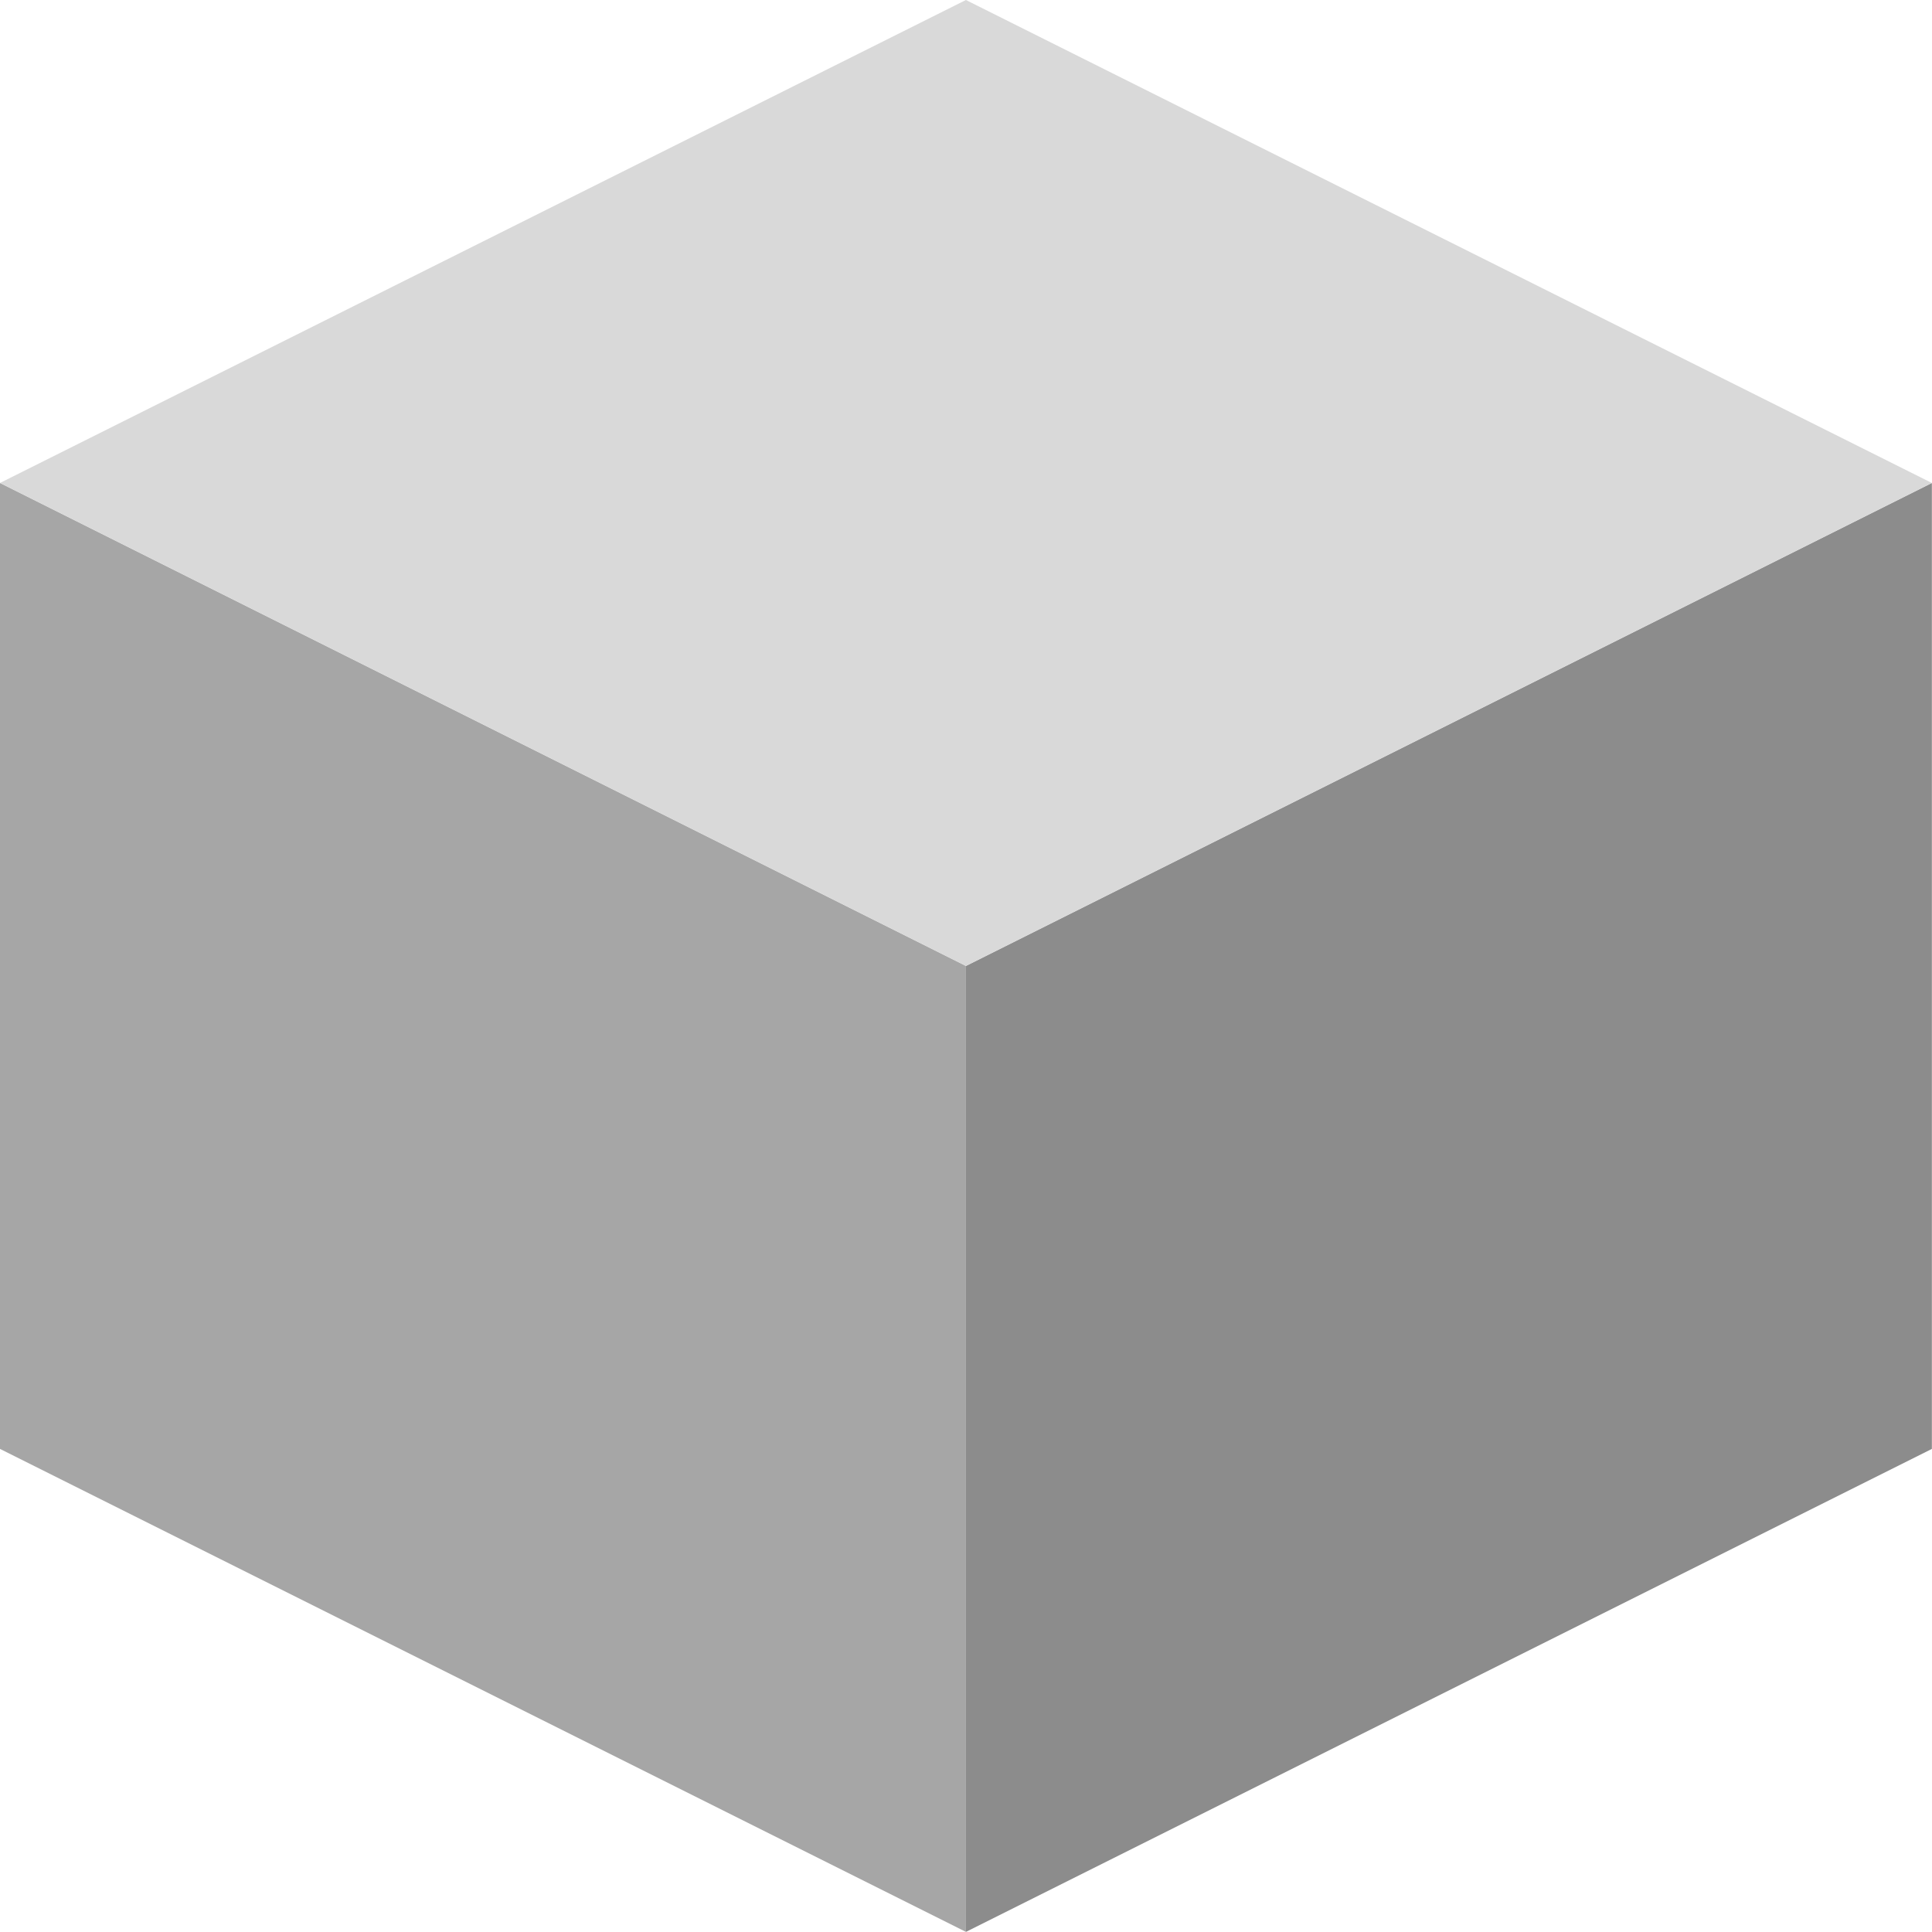 <?xml version="1.0" encoding="UTF-8" standalone="no"?><!DOCTYPE svg PUBLIC "-//W3C//DTD SVG 1.1//EN" "http://www.w3.org/Graphics/SVG/1.1/DTD/svg11.dtd"><svg width="100%" height="100%" viewBox="0 0 64 64" version="1.1" xmlns="http://www.w3.org/2000/svg" xmlns:xlink="http://www.w3.org/1999/xlink" xml:space="preserve" style="fill-rule:evenodd;clip-rule:evenodd;stroke-linejoin:round;stroke-miterlimit:1.414;"><path d="M0,15.999l0,31.998l31.998,15.999l0,-31.998l-31.998,-15.999Z" style="fill:#a6a6a6;"/><path d="M63.996,15.999l0,31.998l-31.998,15.999l0,-31.998l31.998,-15.999Z" style="fill:#8c8c8c;"/><path d="M0,15.999l31.998,-15.999l31.998,15.999l-31.998,15.999l-31.998,-15.999Z" style="fill:#d9d9d9;"/></svg>